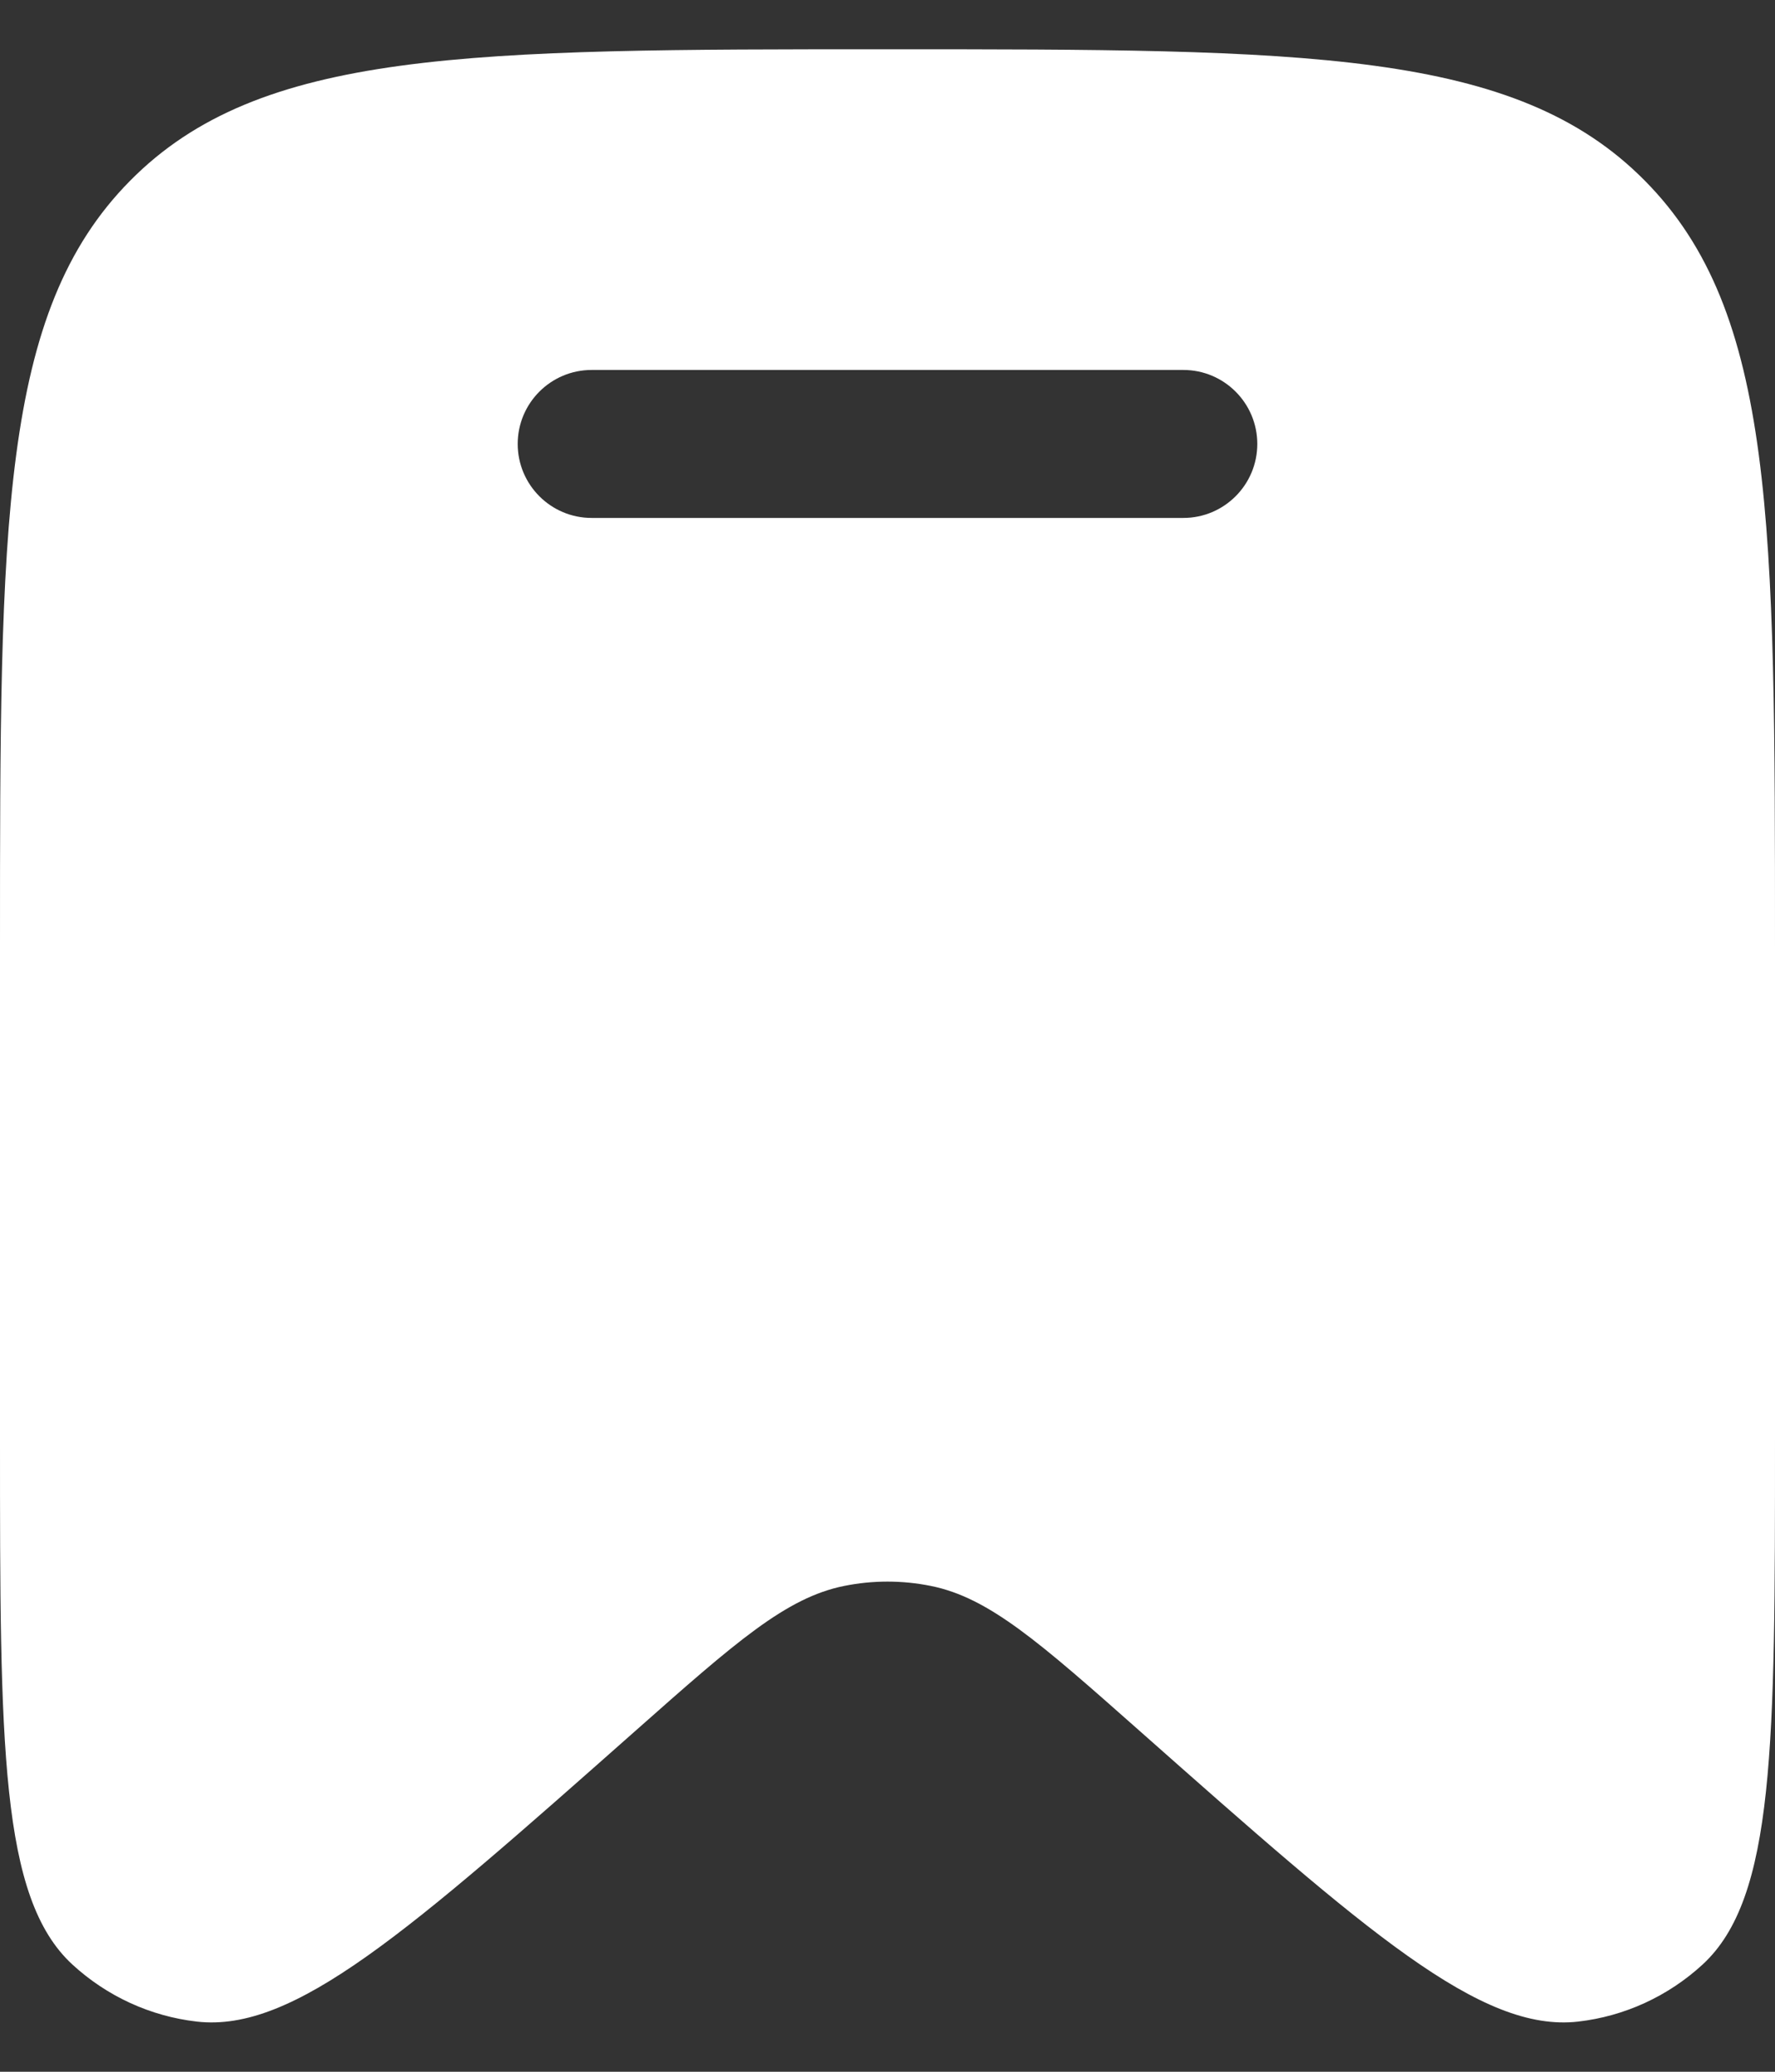 <svg width="12" height="14" viewBox="0 0 12 14" fill="none" xmlns="http://www.w3.org/2000/svg">
<rect x="0" y="0" width="12" height="14" fill="#333333" stroke="none"/>
<path fill-rule="evenodd" clip-rule="evenodd" d="M12 6.398V9.727C12 11.792 12 12.824 11.511 13.275C11.277 13.49 10.983 13.625 10.669 13.661C10.011 13.736 9.242 13.057 7.705 11.697C7.026 11.096 6.686 10.796 6.293 10.717C6.1 10.678 5.9 10.678 5.707 10.717C5.314 10.796 4.974 11.096 4.295 11.697C2.758 13.057 1.989 13.736 1.331 13.661C1.017 13.625 0.723 13.49 0.489 13.275C0 12.824 0 11.792 0 9.727V6.398C0 3.539 0 2.11 0.879 1.222C1.757 0.333 3.172 0.333 6 0.333C8.828 0.333 10.243 0.333 11.121 1.222C12 2.11 12 3.539 12 6.398ZM3.5 3C3.5 2.724 3.724 2.5 4 2.5H8C8.276 2.5 8.5 2.724 8.5 3C8.5 3.276 8.276 3.5 8 3.5H4C3.724 3.5 3.5 3.276 3.5 3Z" fill="white"/>
</svg>
